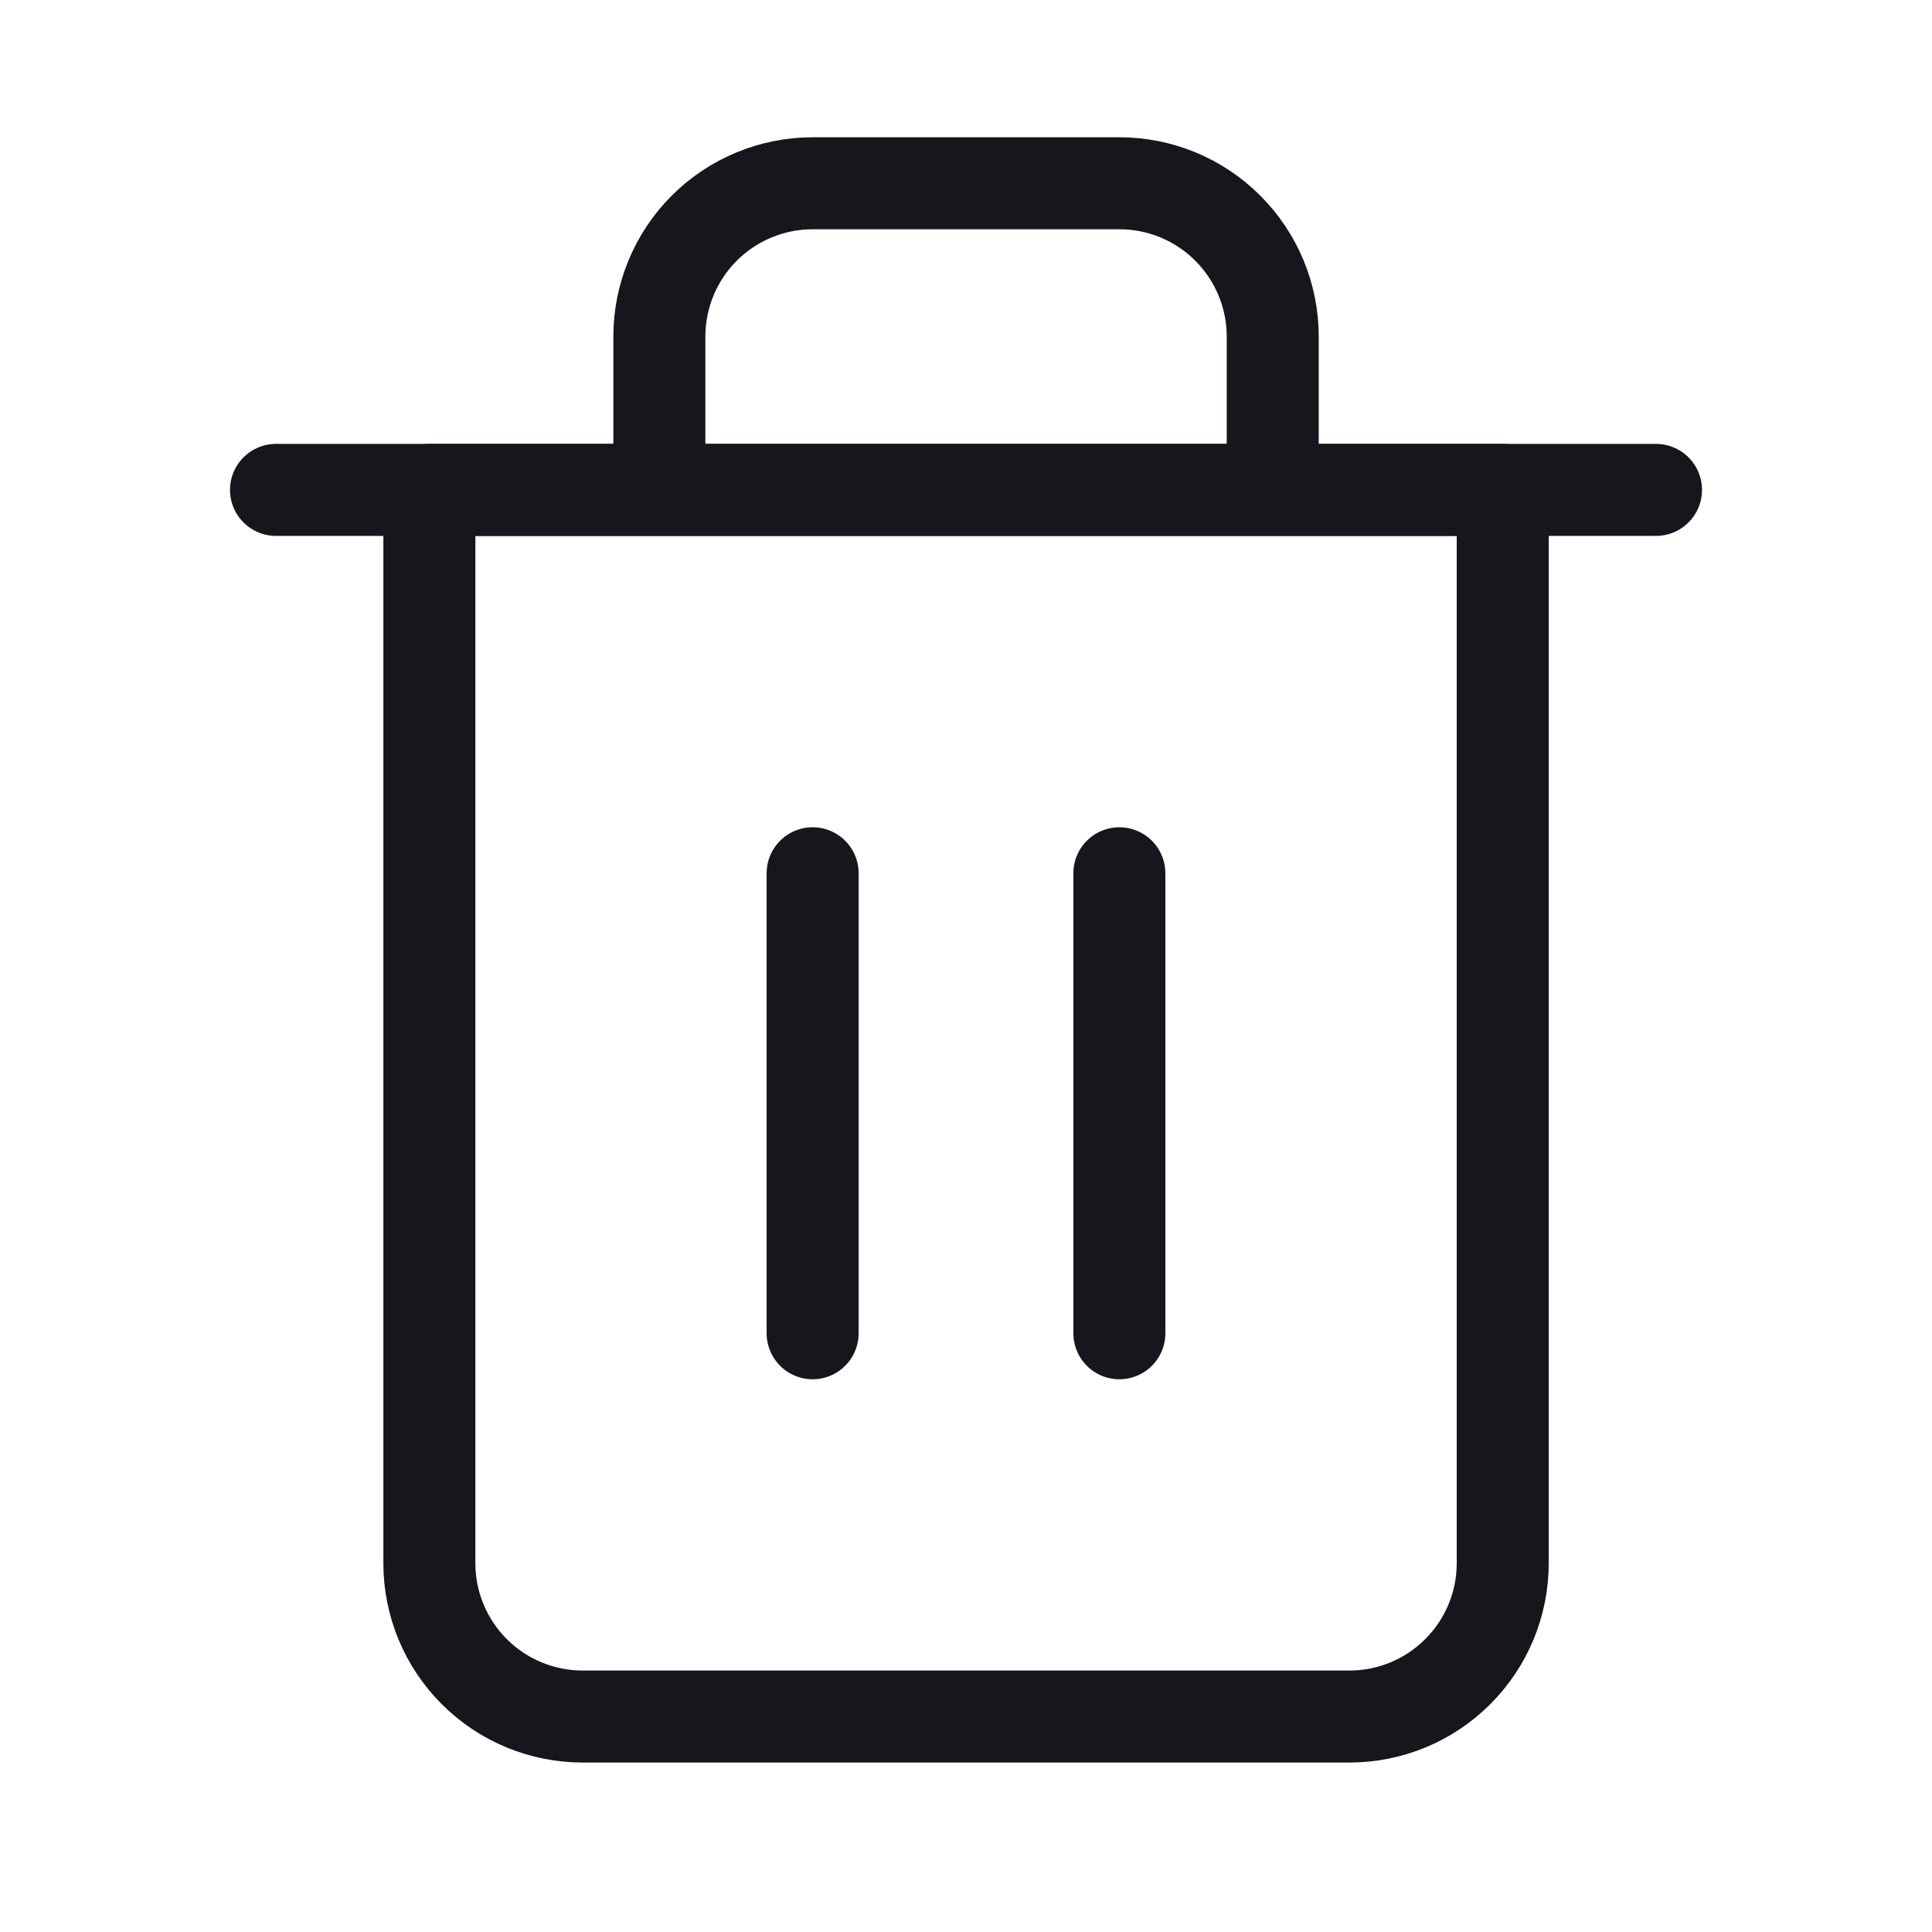 <svg width="21" height="21" viewBox="0 0 21 21" fill="none" xmlns="http://www.w3.org/2000/svg">
<path d="M3 5.325H4.667H18" stroke="#16161D" stroke-linecap="round" stroke-linejoin="round"/>
<path d="M7.167 5.325V3.658C7.167 3.216 7.343 2.792 7.655 2.48C7.968 2.167 8.392 1.992 8.834 1.992H12.167C12.609 1.992 13.033 2.167 13.345 2.48C13.658 2.792 13.834 3.216 13.834 3.658V5.325M16.334 5.325V16.992C16.334 17.434 16.158 17.858 15.845 18.17C15.533 18.483 15.109 18.658 14.667 18.658H6.334C5.892 18.658 5.468 18.483 5.155 18.17C4.843 17.858 4.667 17.434 4.667 16.992V5.325H16.334Z" stroke="#16161D" stroke-linecap="round" stroke-linejoin="round"/>
<path d="M12.167 9.492V14.492" stroke="#16161D" stroke-linecap="round" stroke-linejoin="round"/>
<path d="M8.833 9.492V14.492" stroke="#16161D" stroke-linecap="round" stroke-linejoin="round"/>
</svg>
